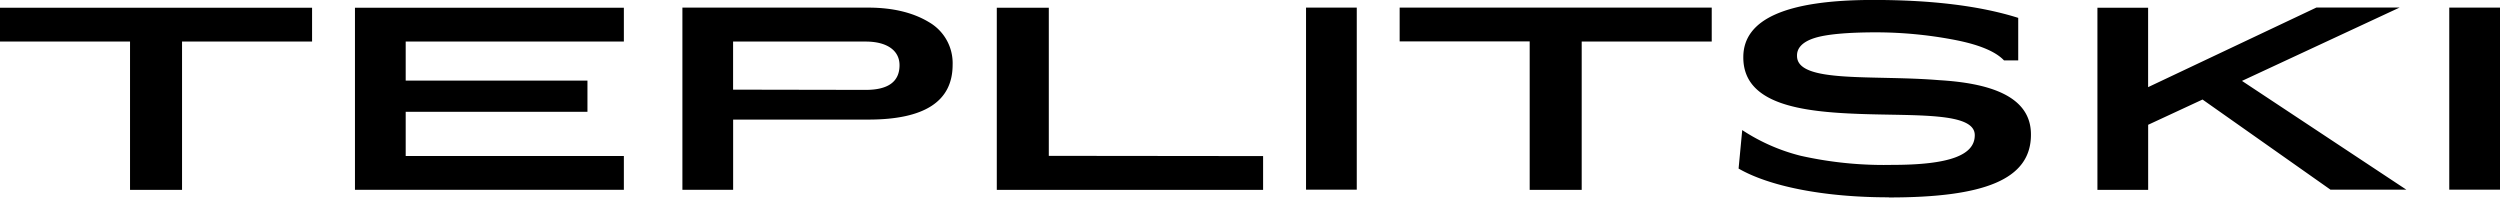 <svg id="Слой_2" data-name="Слой 2" xmlns="http://www.w3.org/2000/svg" viewBox="0 0 528.72 41.79"><defs><style>.cls-1{fill-rule:evenodd;}</style></defs><title>Vector Smart Object</title><path class="cls-1" d="M867.62,881.48h-66v7.15h27.5V920h11V888.63h27.5v-7.15Zm9.07,38.5h56.87v-7.15H887.42v-9.35h38.44v-6.6H887.42v-8.25h46.14v-7.15H876.69V920Zm69.25,0h10.73V905.13l28.6,0c11.88,0,17.82-3.85,17.82-11.6a10,10,0,0,0-5-9c-3.3-2-7.59-3.08-12.87-3.08H945.94V920Zm10.72-21.18V888.63h28.05c4.4,0,7.15,1.82,7.15,5,0,3.46-2.37,5.22-7.15,5.22Zm66.77,14V881.48h-11V920h56.32v-7.15Zm54.4,7.15h10.73v-38.5h-10.73V920Zm85.8-38.5h-66v7.15h27.5V920h11V888.63h27.5v-7.15Zm37.51,40.15c20,0,30-3.74,30-13.26.06-8.36-9.13-10.94-19.47-11.55-13.92-1.15-30,.72-30-5.11-.06-1.71,1.21-3,3.68-3.79s6.87-1.21,13.2-1.21a88.25,88.25,0,0,1,15.9,1.49c5.45,1,9.13,2.47,11,4.45h3v-9q-12-3.79-30.64-3.79c-18.31,0-27.5,4-27.5,12.1-.05,10,12.32,11.55,24.47,12s24.53-.39,24.48,4.51c0,4.13-5.12,6.27-17.44,6.27a80.59,80.59,0,0,1-19.36-1.92,40.21,40.21,0,0,1-12.38-5.44l-.77,8.14c6.33,3.66,17.71,6.08,31.74,6.08Zm93.39-1.65h16l-34.76-23,33.33-15.51h-17.6l-35.58,16.83V881.48H1245.2V920h10.73V906.23l11.5-5.34,27.1,19.09Zm25.08,0h10.73v-38.5h-10.73Z" transform="translate(-801.62 -879.84)"/></svg>